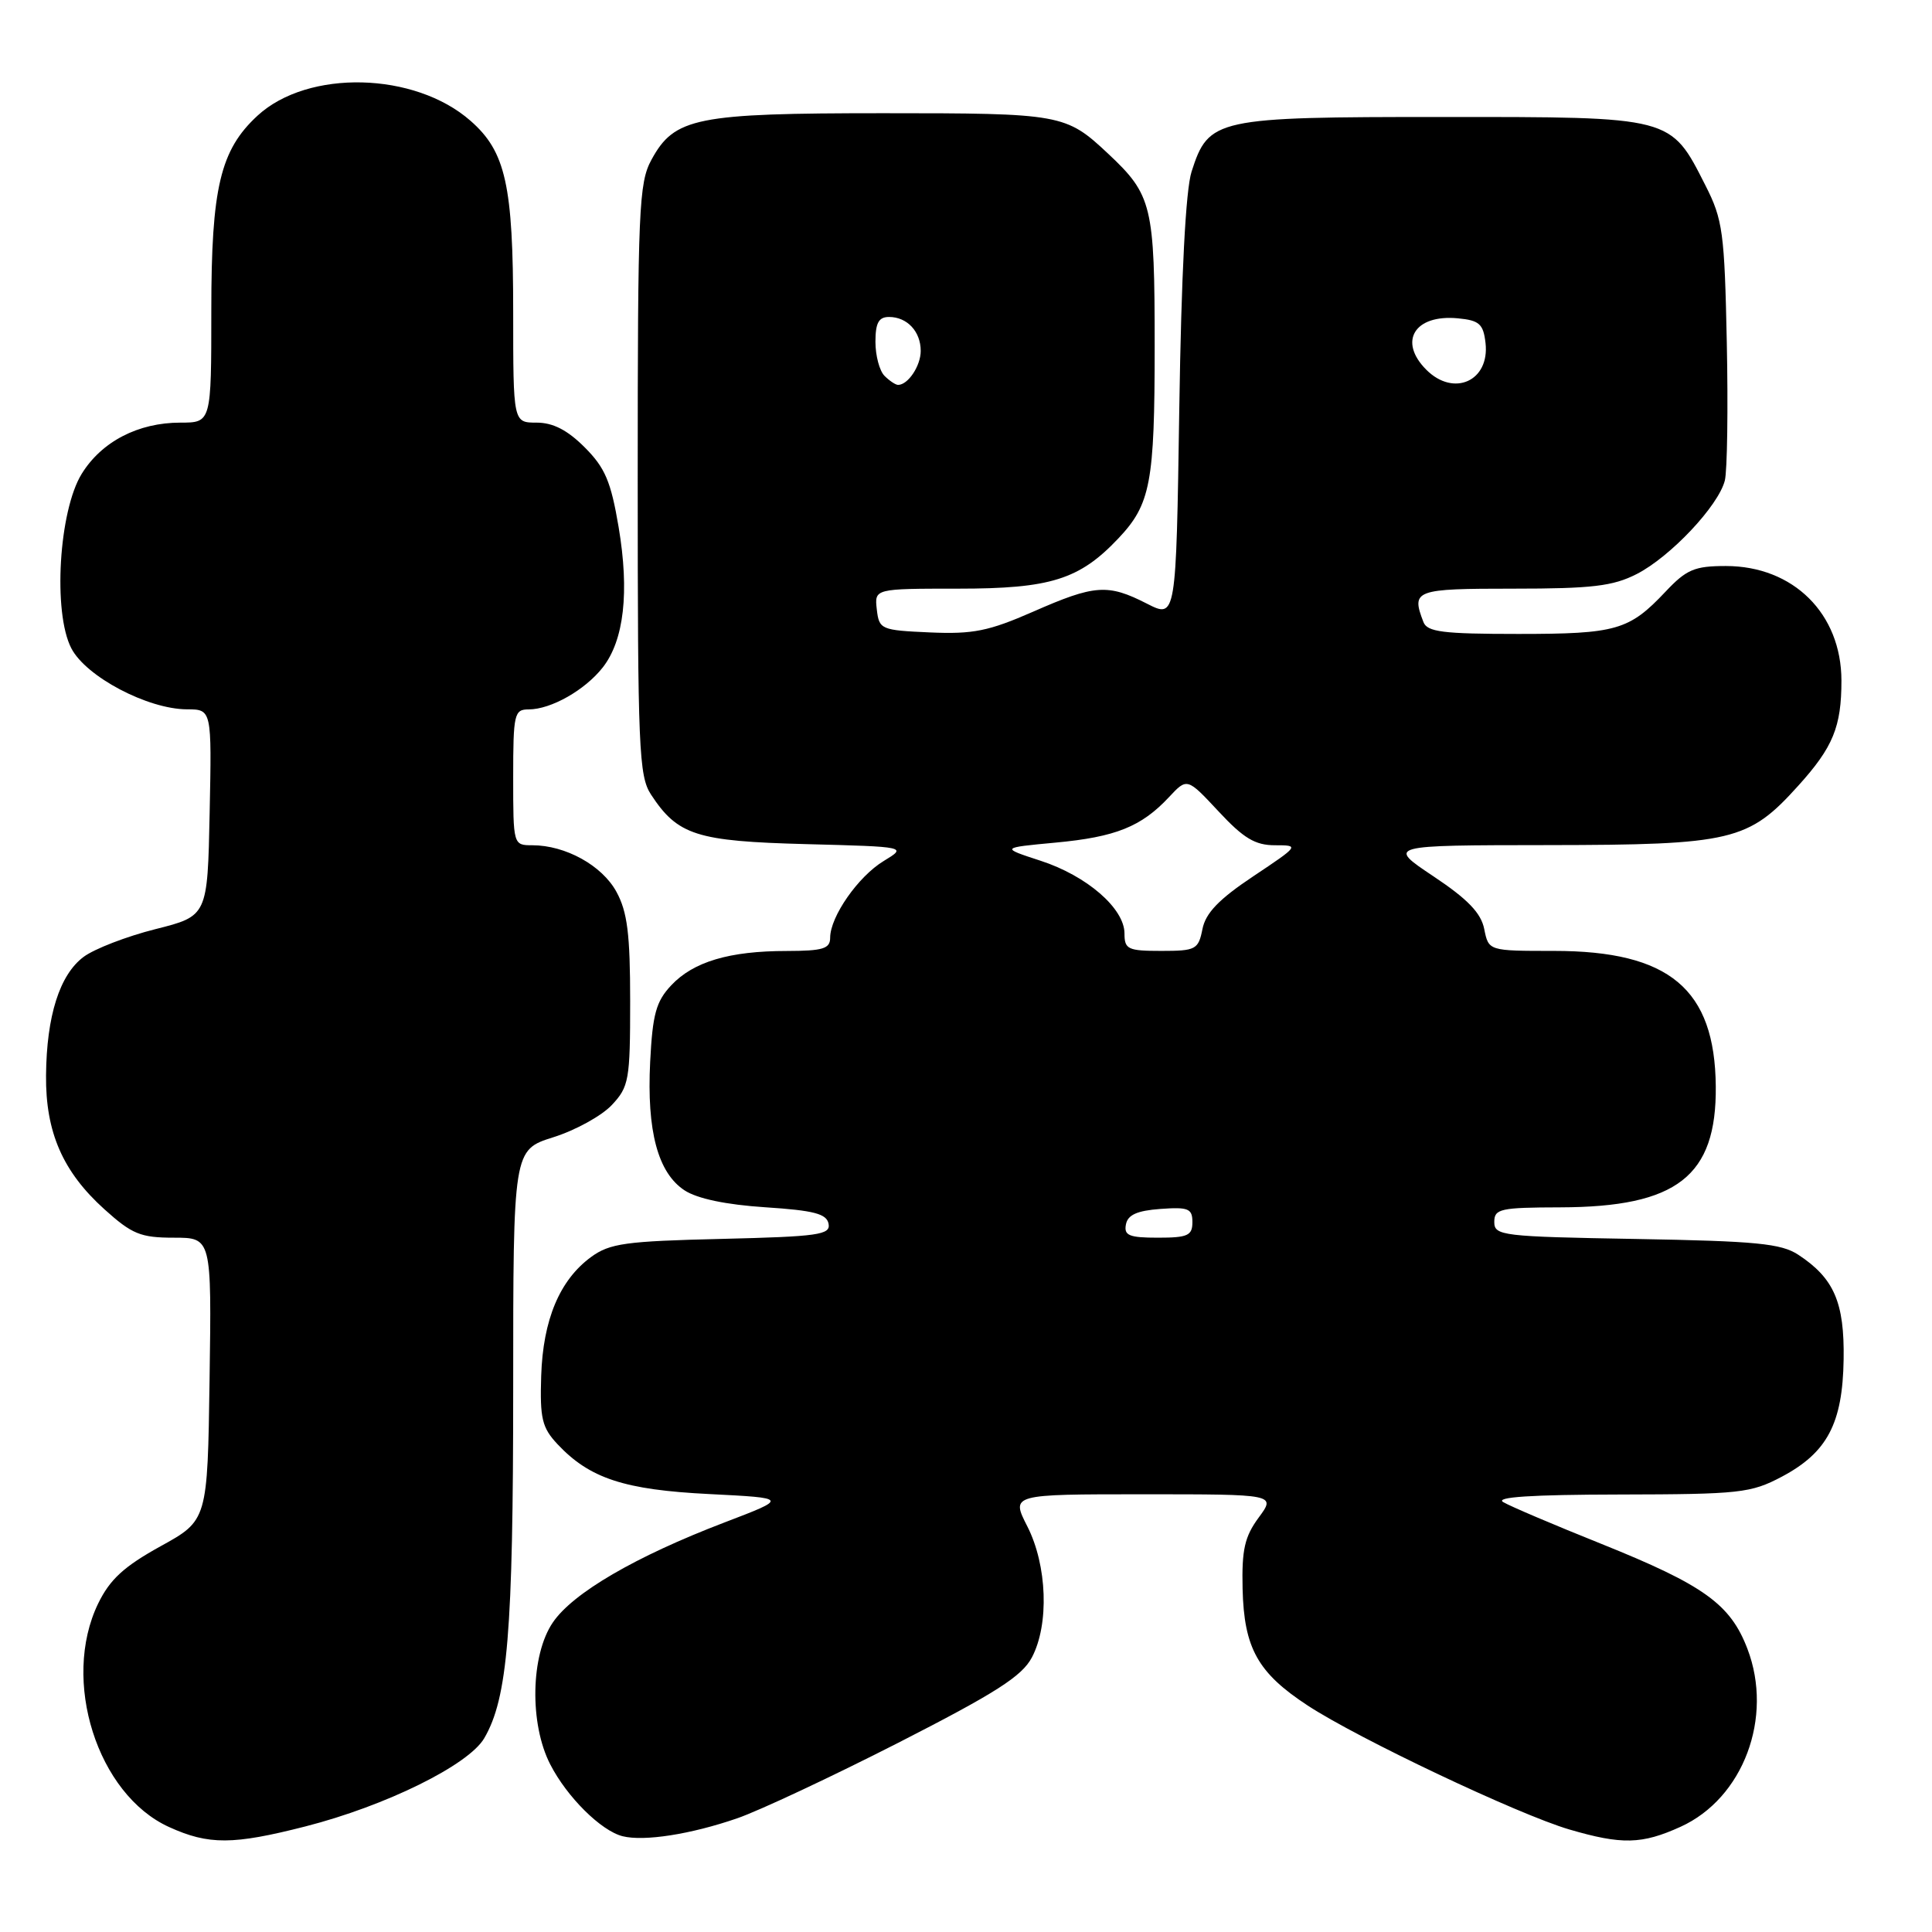 <?xml version="1.0" encoding="UTF-8" standalone="no"?>
<!DOCTYPE svg PUBLIC "-//W3C//DTD SVG 1.1//EN" "http://www.w3.org/Graphics/SVG/1.1/DTD/svg11.dtd" >
<svg xmlns="http://www.w3.org/2000/svg" xmlns:xlink="http://www.w3.org/1999/xlink" version="1.1" viewBox="0 0 256 256">
 <g >
 <path fill="currentColor"
d=" M 40.47 242.01 C 51.11 239.29 62.08 233.88 64.16 230.33 C 67.27 225.02 68.00 216.18 68.00 184.00 C 68.00 152.37 68.00 152.37 73.32 150.69 C 76.25 149.77 79.73 147.85 81.07 146.42 C 83.34 144.00 83.50 143.12 83.50 132.67 C 83.50 123.76 83.13 120.82 81.68 118.17 C 79.78 114.68 74.93 112.00 70.53 112.00 C 68.01 112.00 68.00 111.96 68.00 103.00 C 68.00 94.59 68.14 94.00 70.05 94.00 C 73.00 94.00 77.50 91.45 79.86 88.45 C 82.69 84.85 83.42 78.43 81.97 69.84 C 80.95 63.80 80.18 61.98 77.47 59.27 C 75.18 56.98 73.27 56.00 71.10 56.00 C 68.00 56.00 68.00 56.00 68.00 41.37 C 68.00 24.56 67.01 20.09 62.35 16.01 C 54.96 9.51 40.81 9.17 34.13 15.32 C 29.19 19.87 28.00 24.87 28.00 41.08 C 28.00 56.00 28.00 56.00 23.90 56.00 C 18.31 56.00 13.47 58.51 10.83 62.78 C 7.80 67.68 6.99 81.15 9.45 85.90 C 11.39 89.66 19.56 93.97 24.78 93.99 C 28.06 94.00 28.06 94.00 27.78 107.69 C 27.50 121.38 27.50 121.38 20.58 123.12 C 16.77 124.08 12.50 125.73 11.08 126.79 C 7.90 129.16 6.17 134.62 6.10 142.50 C 6.03 150.02 8.32 155.27 13.85 160.25 C 17.49 163.53 18.63 164.00 23.02 164.00 C 28.04 164.00 28.04 164.00 27.77 182.73 C 27.50 201.46 27.50 201.46 21.25 204.90 C 16.41 207.58 14.56 209.28 13.00 212.49 C 8.09 222.65 12.89 237.77 22.40 242.09 C 27.65 244.48 30.88 244.46 40.47 242.01 Z  M 97.67 240.94 C 100.58 239.94 110.19 235.43 119.02 230.93 C 131.94 224.33 135.41 222.12 136.73 219.62 C 139.04 215.25 138.76 207.41 136.12 202.24 C 133.96 198.00 133.96 198.00 151.51 198.00 C 169.06 198.00 169.06 198.00 166.78 201.09 C 164.92 203.62 164.53 205.34 164.65 210.53 C 164.84 218.40 166.66 221.66 173.29 226.00 C 180.04 230.41 201.17 240.42 207.93 242.41 C 214.90 244.45 217.55 244.39 222.68 242.06 C 230.99 238.29 235.02 227.57 231.54 218.47 C 229.28 212.55 225.77 210.03 212.16 204.56 C 205.95 202.07 200.11 199.59 199.19 199.04 C 198.03 198.37 202.90 198.05 214.59 198.03 C 230.52 198.00 231.99 197.84 236.08 195.68 C 242.12 192.48 244.16 188.62 244.29 180.13 C 244.41 172.58 243.02 169.37 238.28 166.26 C 236.01 164.77 232.71 164.45 216.80 164.17 C 199.03 163.86 198.00 163.74 198.00 161.92 C 198.00 160.17 198.79 160.00 206.75 159.98 C 222.22 159.94 227.46 155.86 227.35 143.95 C 227.23 131.04 221.21 126.00 205.91 126.00 C 197.25 126.00 197.25 126.00 196.67 123.11 C 196.25 120.98 194.49 119.15 189.93 116.11 C 183.77 112.00 183.77 112.00 205.14 111.98 C 229.53 111.95 231.68 111.44 238.29 104.10 C 242.90 99.00 244.00 96.30 244.00 90.18 C 243.99 81.32 237.63 75.01 228.70 75.00 C 224.54 75.00 223.47 75.45 220.70 78.39 C 215.86 83.52 214.20 84.00 201.17 84.00 C 191.19 84.00 189.11 83.74 188.61 82.42 C 186.98 78.17 187.44 78.00 200.54 78.00 C 210.95 78.00 213.72 77.67 216.86 76.07 C 221.33 73.79 227.70 67.03 228.55 63.67 C 228.87 62.37 228.99 54.14 228.81 45.40 C 228.51 30.79 228.28 29.10 225.99 24.59 C 221.32 15.39 221.73 15.50 191.13 15.50 C 161.03 15.50 160.16 15.69 157.89 22.74 C 157.11 25.16 156.53 36.41 156.26 54.23 C 155.84 81.96 155.84 81.96 151.96 79.98 C 146.79 77.34 145.06 77.46 136.90 81.05 C 131.01 83.63 128.93 84.05 123.23 83.80 C 116.72 83.51 116.49 83.41 116.18 80.75 C 115.87 78.00 115.87 78.00 126.97 78.00 C 139.19 78.00 143.03 76.80 148.19 71.34 C 152.46 66.82 153.00 63.98 153.00 45.89 C 153.00 27.23 152.67 25.84 146.84 20.37 C 141.22 15.10 140.67 15.00 117.03 15.00 C 92.21 15.00 89.37 15.57 86.32 21.17 C 84.65 24.23 84.50 27.70 84.50 63.54 C 84.50 99.16 84.65 102.82 86.26 105.28 C 89.80 110.68 92.28 111.47 106.80 111.85 C 120.20 112.20 120.20 112.20 117.09 114.09 C 113.71 116.14 110.01 121.45 110.00 124.25 C 110.00 125.71 109.06 126.00 104.25 126.01 C 96.65 126.01 91.88 127.43 88.94 130.56 C 86.93 132.70 86.47 134.38 86.15 140.70 C 85.69 149.87 87.17 155.41 90.71 157.73 C 92.39 158.83 96.21 159.63 101.40 159.97 C 107.86 160.39 109.54 160.83 109.79 162.16 C 110.07 163.62 108.45 163.85 95.63 164.16 C 82.89 164.46 80.80 164.75 78.32 166.56 C 74.16 169.61 71.95 174.86 71.71 182.32 C 71.53 187.95 71.82 189.17 73.87 191.36 C 78.13 195.90 82.72 197.41 93.98 197.97 C 104.46 198.50 104.46 198.50 95.98 201.74 C 84.21 206.24 75.90 211.08 73.25 214.99 C 70.31 219.31 70.14 228.41 72.91 233.79 C 75.13 238.12 79.64 242.59 82.50 243.31 C 85.34 244.02 91.52 243.06 97.67 240.94 Z  M 149.19 162.25 C 149.43 160.97 150.66 160.42 153.76 160.19 C 157.47 159.92 158.00 160.14 158.00 161.94 C 158.00 163.72 157.38 164.00 153.43 164.00 C 149.61 164.00 148.91 163.71 149.19 162.25 Z  M 149.00 123.69 C 149.00 120.37 144.00 116.04 137.87 114.05 C 132.59 112.33 132.59 112.33 139.87 111.65 C 147.83 110.91 151.24 109.54 154.90 105.62 C 157.30 103.05 157.30 103.05 161.47 107.52 C 164.78 111.08 166.32 112.00 168.93 112.00 C 172.19 112.00 172.17 112.04 166.07 116.11 C 161.51 119.15 159.75 120.98 159.33 123.11 C 158.79 125.82 158.45 126.00 153.88 126.00 C 149.45 126.00 149.00 125.79 149.00 123.69 Z  M 117.20 49.80 C 116.54 49.14 116.00 47.12 116.00 45.30 C 116.00 42.79 116.43 42.00 117.80 42.00 C 120.20 42.00 122.00 43.92 122.00 46.50 C 122.00 48.48 120.32 51.00 119.00 51.00 C 118.67 51.00 117.86 50.46 117.20 49.80 Z  M 189.00 49.00 C 185.23 45.23 187.44 41.63 193.18 42.18 C 196.02 42.45 196.55 42.92 196.84 45.45 C 197.41 50.48 192.64 52.64 189.00 49.00 Z "/>
</g>
</svg>
